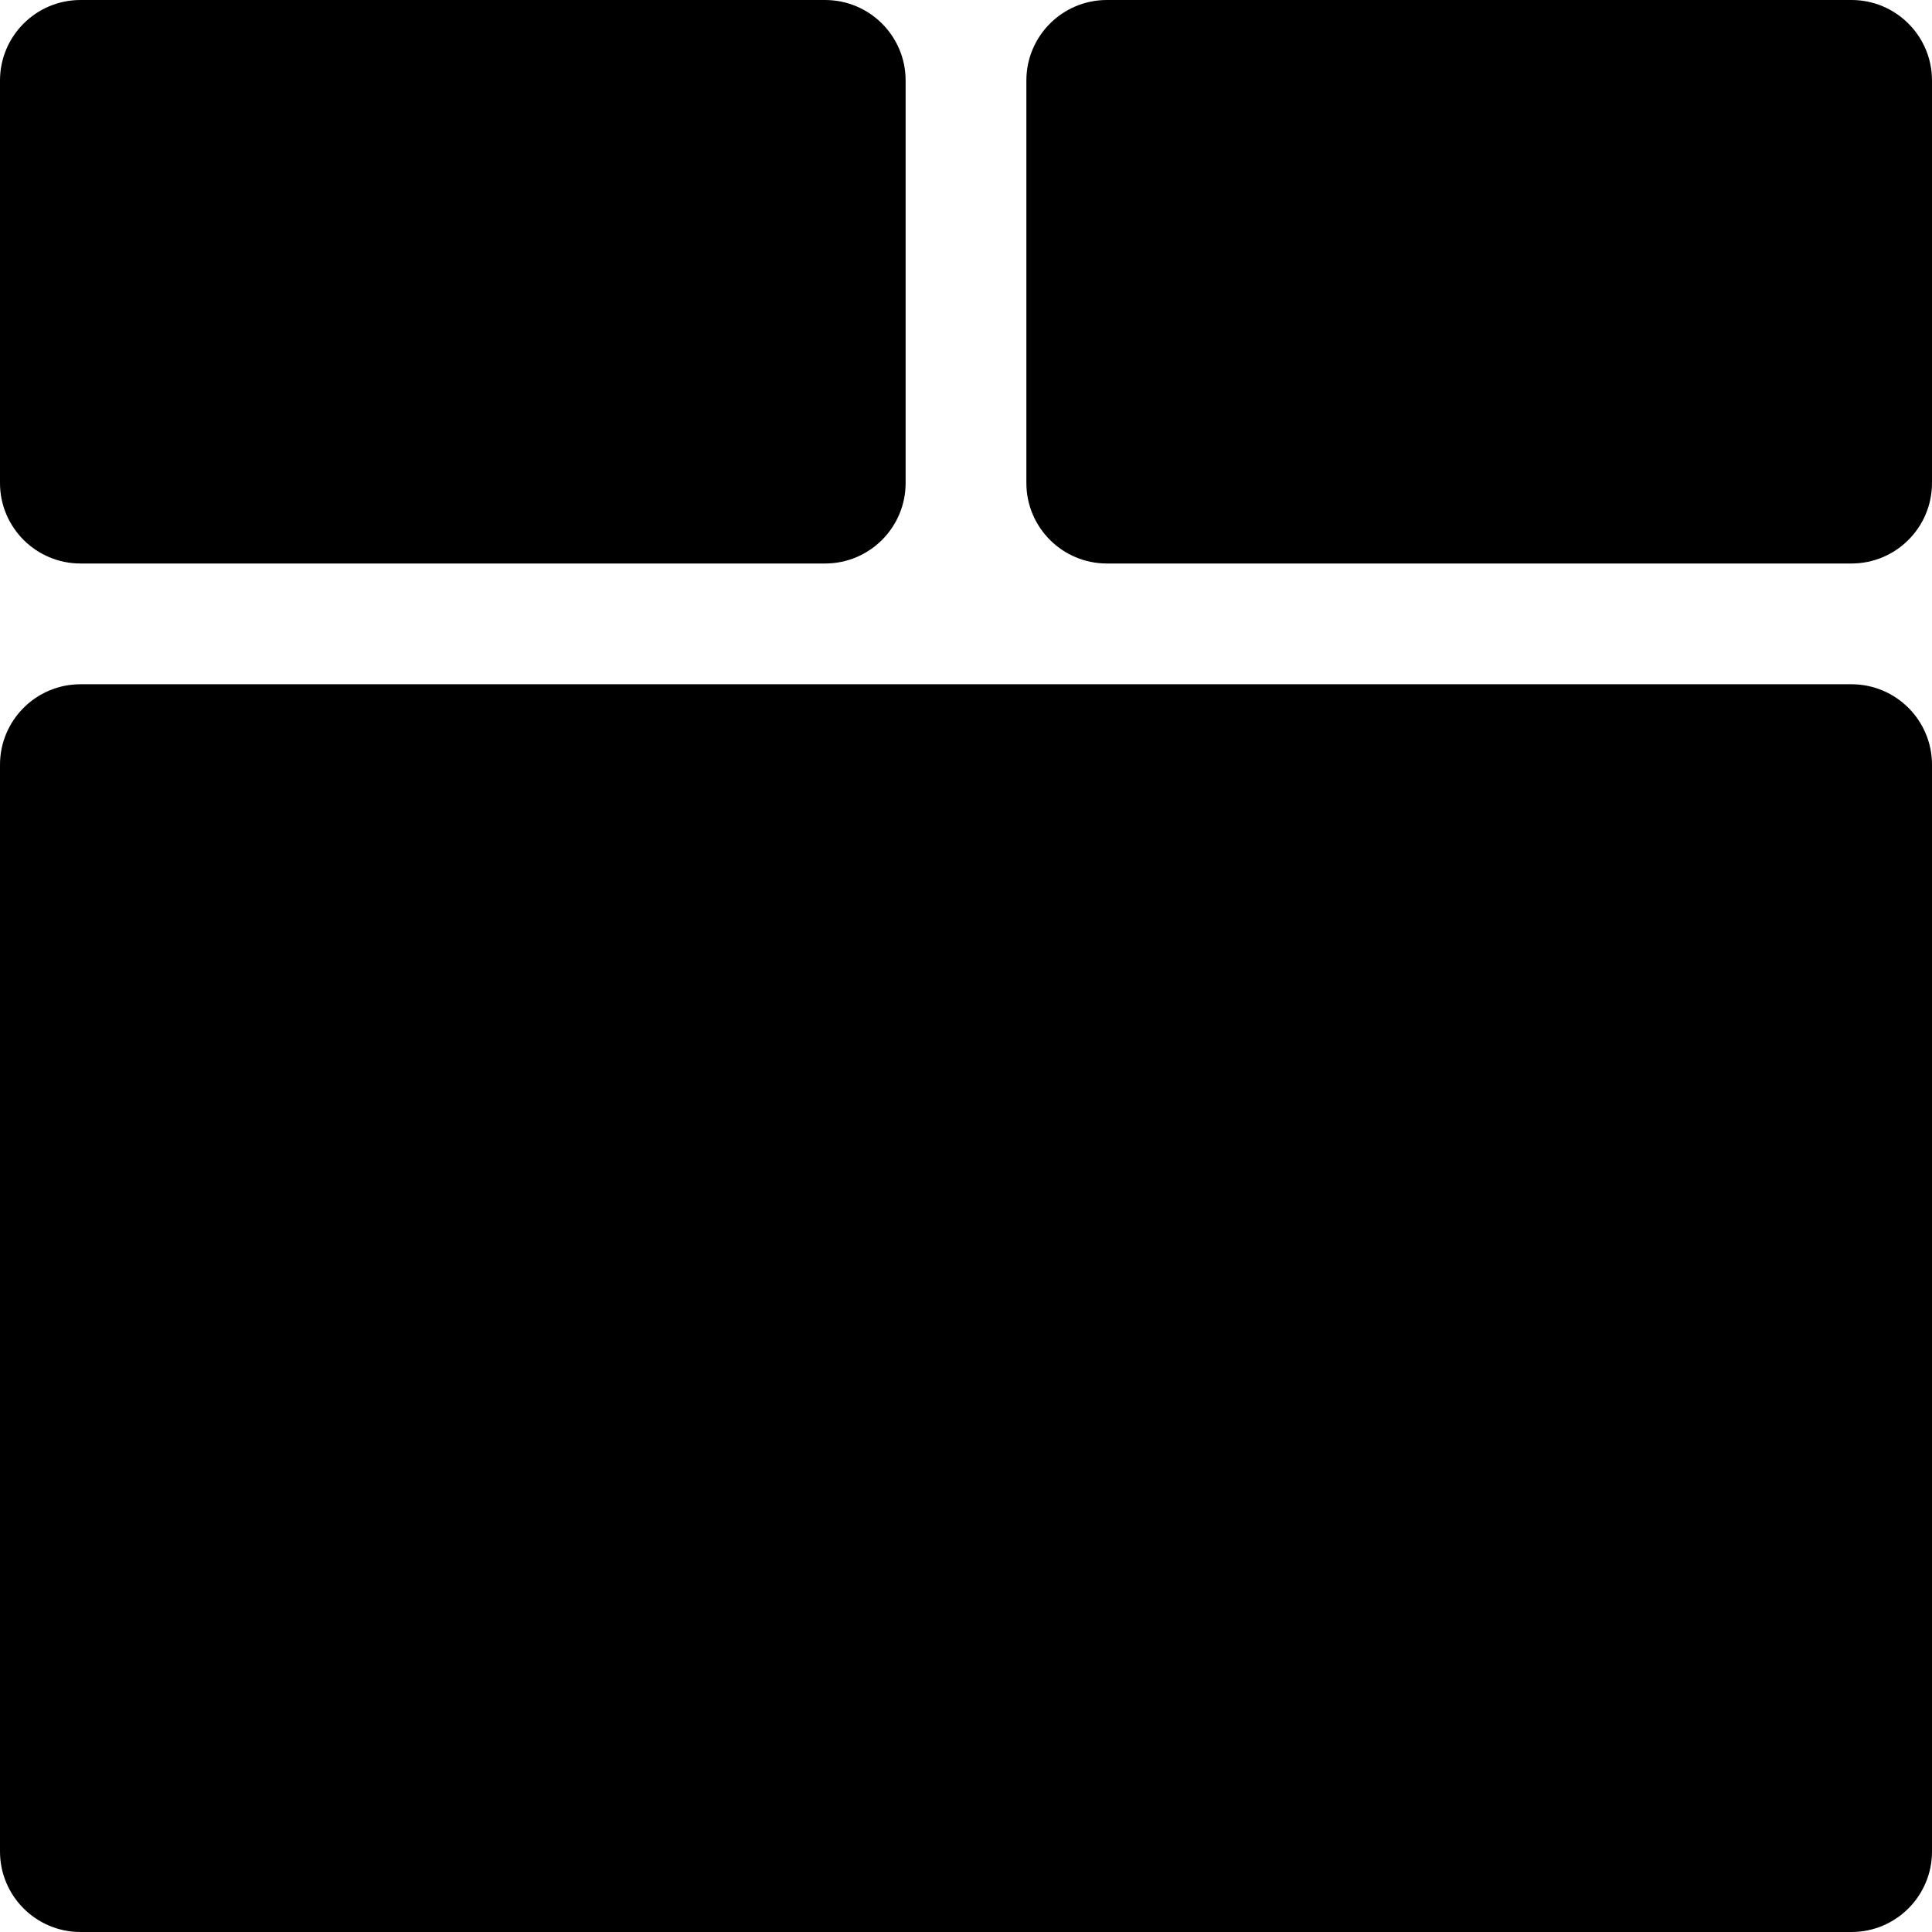 <svg enable-background="new 0 0 24 24" height="512" viewBox="0 0 24 24" width="512" xmlns="http://www.w3.org/2000/svg"><path d="m23 0h-9.25c-.552 0-1 .448-1 1v5c0 .552.448 1 1 1h9.25c.552 0 1-.448 1-1v-5c0-.552-.448-1-1-1z"/><path d="m10.25 0h-9.25c-.552 0-1 .448-1 1v5c0 .552.448 1 1 1h9.25c.552 0 1-.448 1-1v-5c0-.552-.448-1-1-1z"/><path d="m11.25 8.5h-10.25c-.552 0-1 .448-1 1v13.5c0 .552.448 1 1 1h22c.552 0 1-.448 1-1v-13.5c0-.552-.448-1-1-1h-10.25z"/></svg>